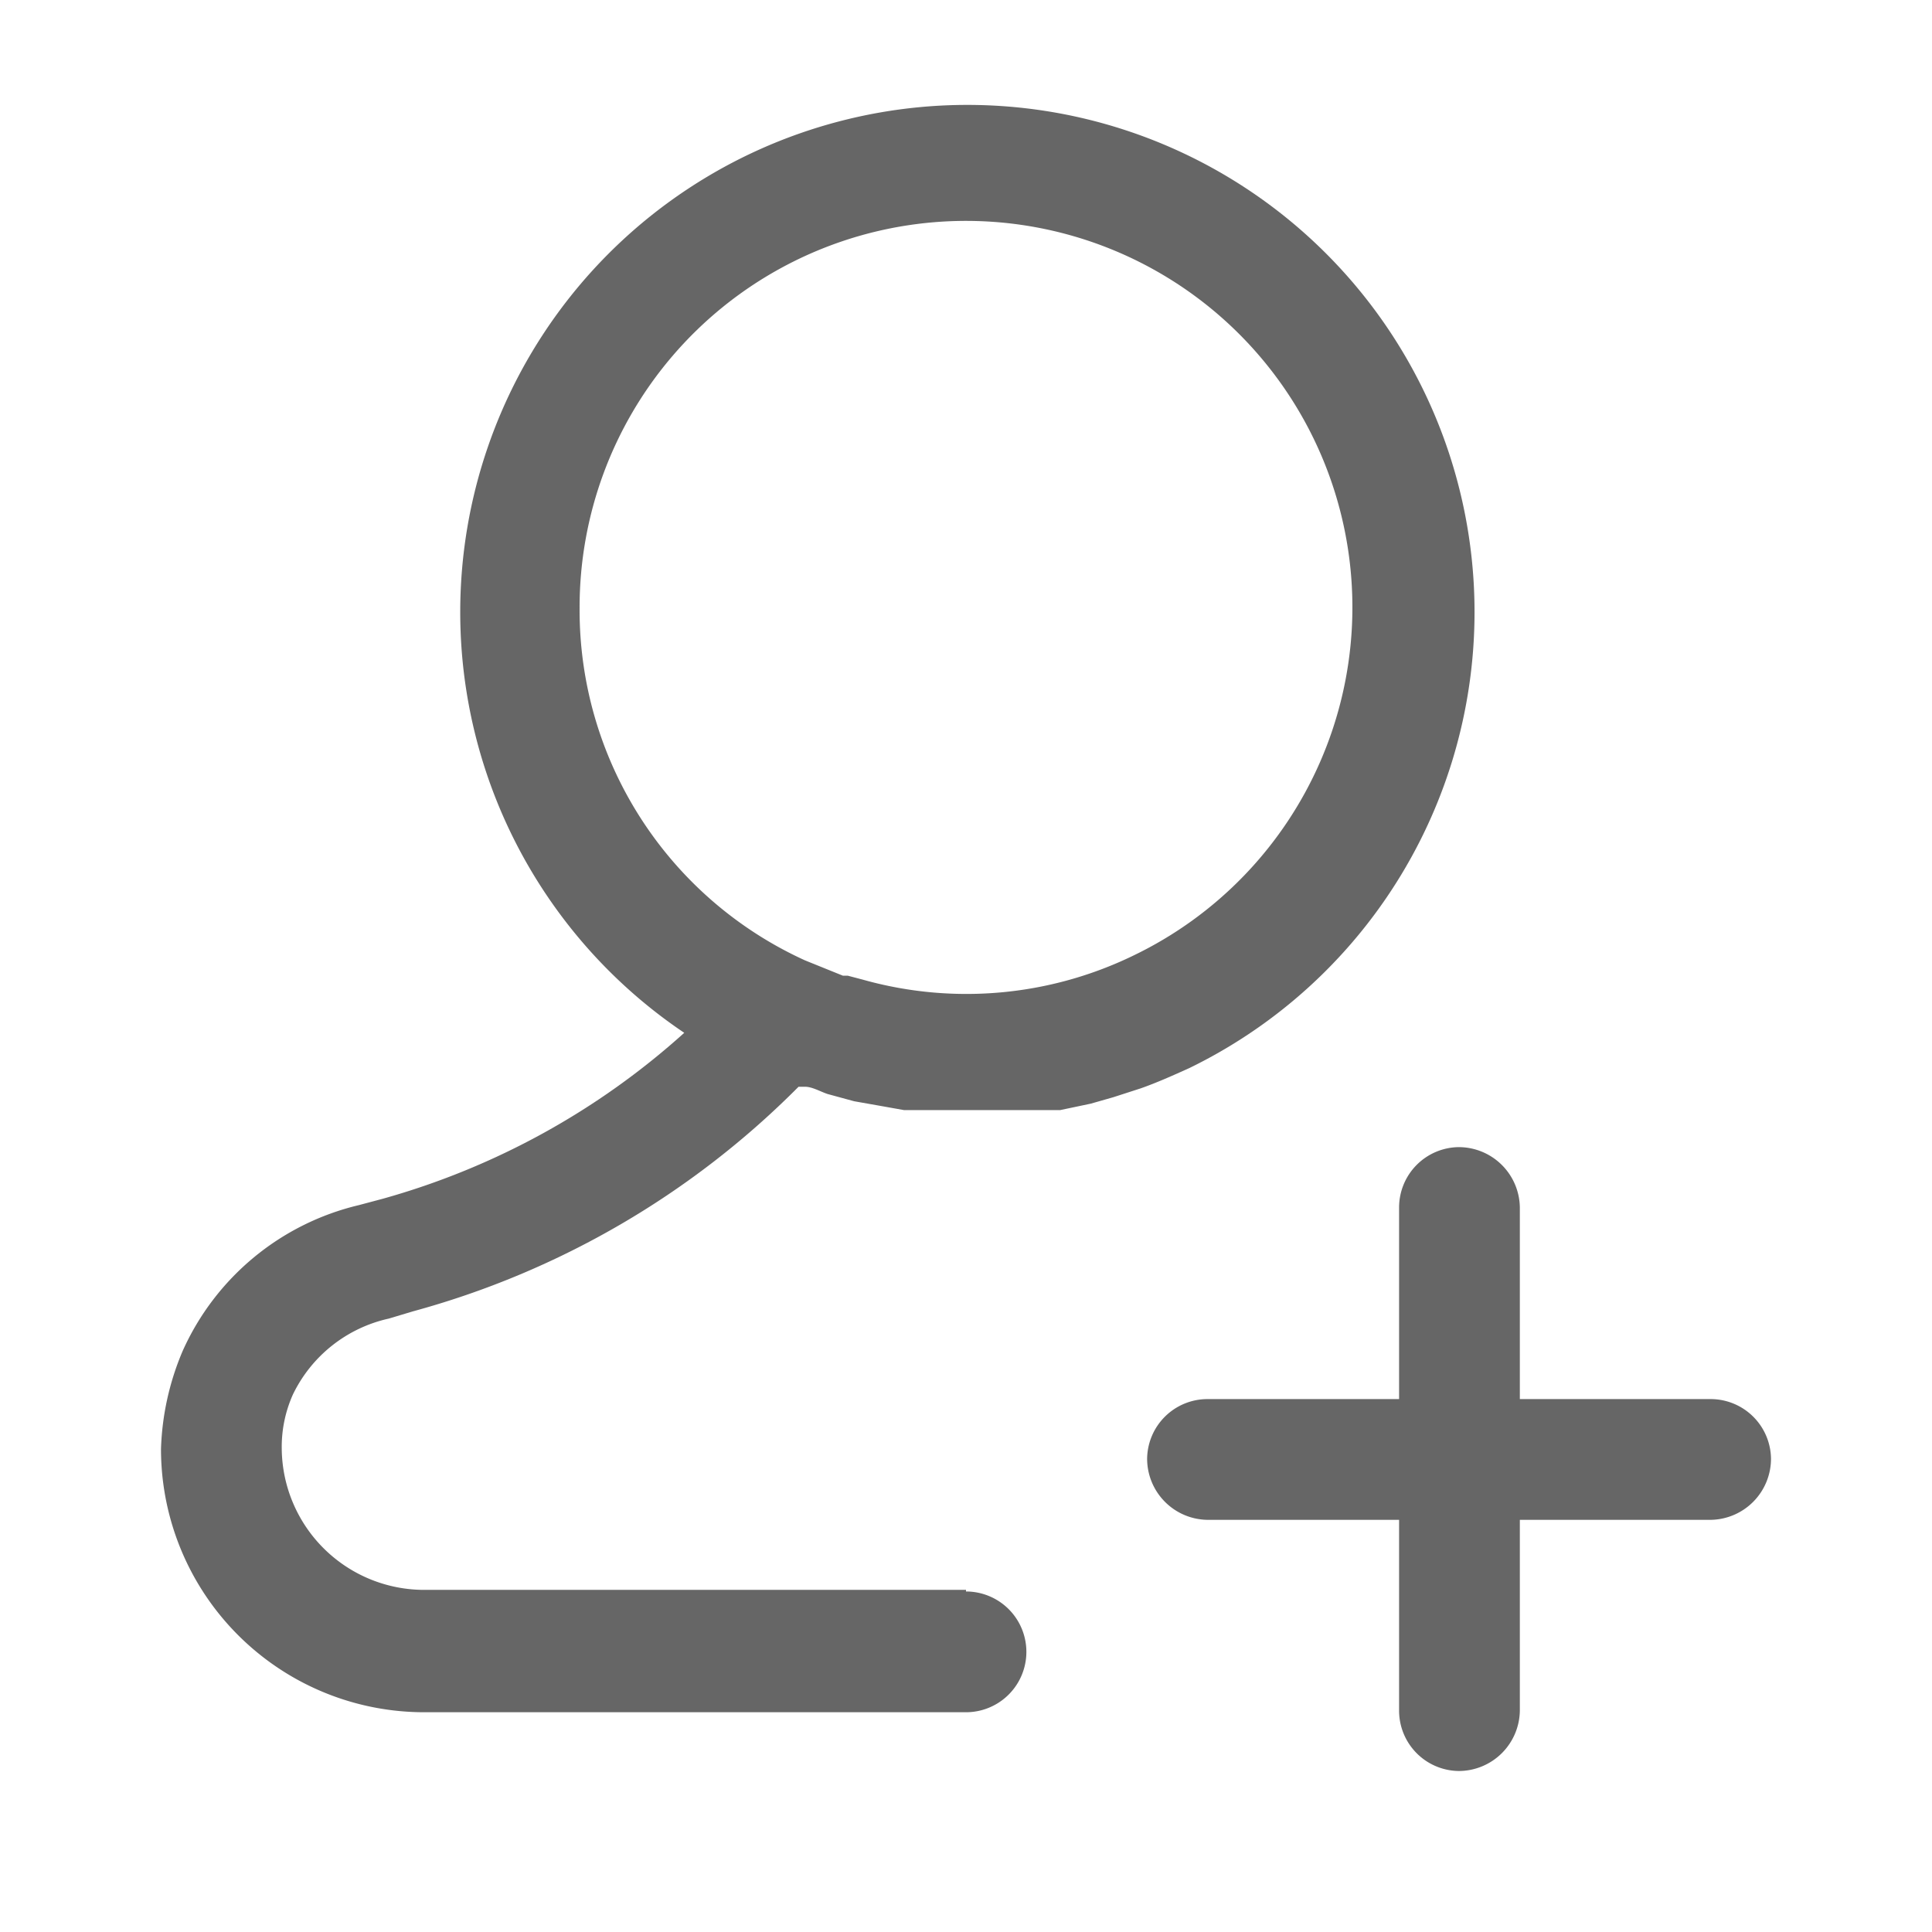 <?xml version="1.0" standalone="no"?><!DOCTYPE svg PUBLIC "-//W3C//DTD SVG 1.1//EN" "http://www.w3.org/Graphics/SVG/1.1/DTD/svg11.dtd"><svg class="icon" width="128px" height="128.00px" viewBox="0 0 1024 1024" version="1.1" xmlns="http://www.w3.org/2000/svg"><path fill="#666666" d="M512 842.667H224.853A75.52 75.52 0 0 1 149.333 768a67.84 67.84 0 0 1 5.973-29.013 74.24 74.24 0 0 1 50.773-40.107l12.8-3.84a457.387 457.387 0 0 0 204.373-119.04H426.667c3.84 0 8.107 2.56 11.947 3.84l14.08 3.84 14.507 2.56 11.947 2.133H561.92l16.213-3.413 11.947-3.413 14.507-4.693c8.533-2.987 17.067-6.827 25.6-10.667a268.8 268.8 0 1 0-267.52-18.773 398.933 398.933 0 0 1-159.573 87.893l-12.8 3.413a136.96 136.96 0 0 0-93.44 77.227A143.787 143.787 0 0 0 85.333 768a139.52 139.52 0 0 0 139.52 139.52H512a32 32 0 0 0 0-64zM307.2 322.133a204.8 204.8 0 1 1 293.547 184.32 202.667 202.667 0 0 1-143.36 12.8l-8.107-2.133h-2.56l-20.053-8.107a203.947 203.947 0 0 1-119.467-186.88zM906.667 741.547h-101.12V640a32.427 32.427 0 0 0-32.427-32 32 32 0 0 0-31.573 32v101.547H640a32 32 0 0 0-32 31.573 32.427 32.427 0 0 0 32 32.427h101.547v101.12a32 32 0 0 0 31.573 32 32.427 32.427 0 0 0 32.427-32v-101.12h101.12a32.427 32.427 0 0 0 32-32.427 32 32 0 0 0-32-31.573z" /></svg>